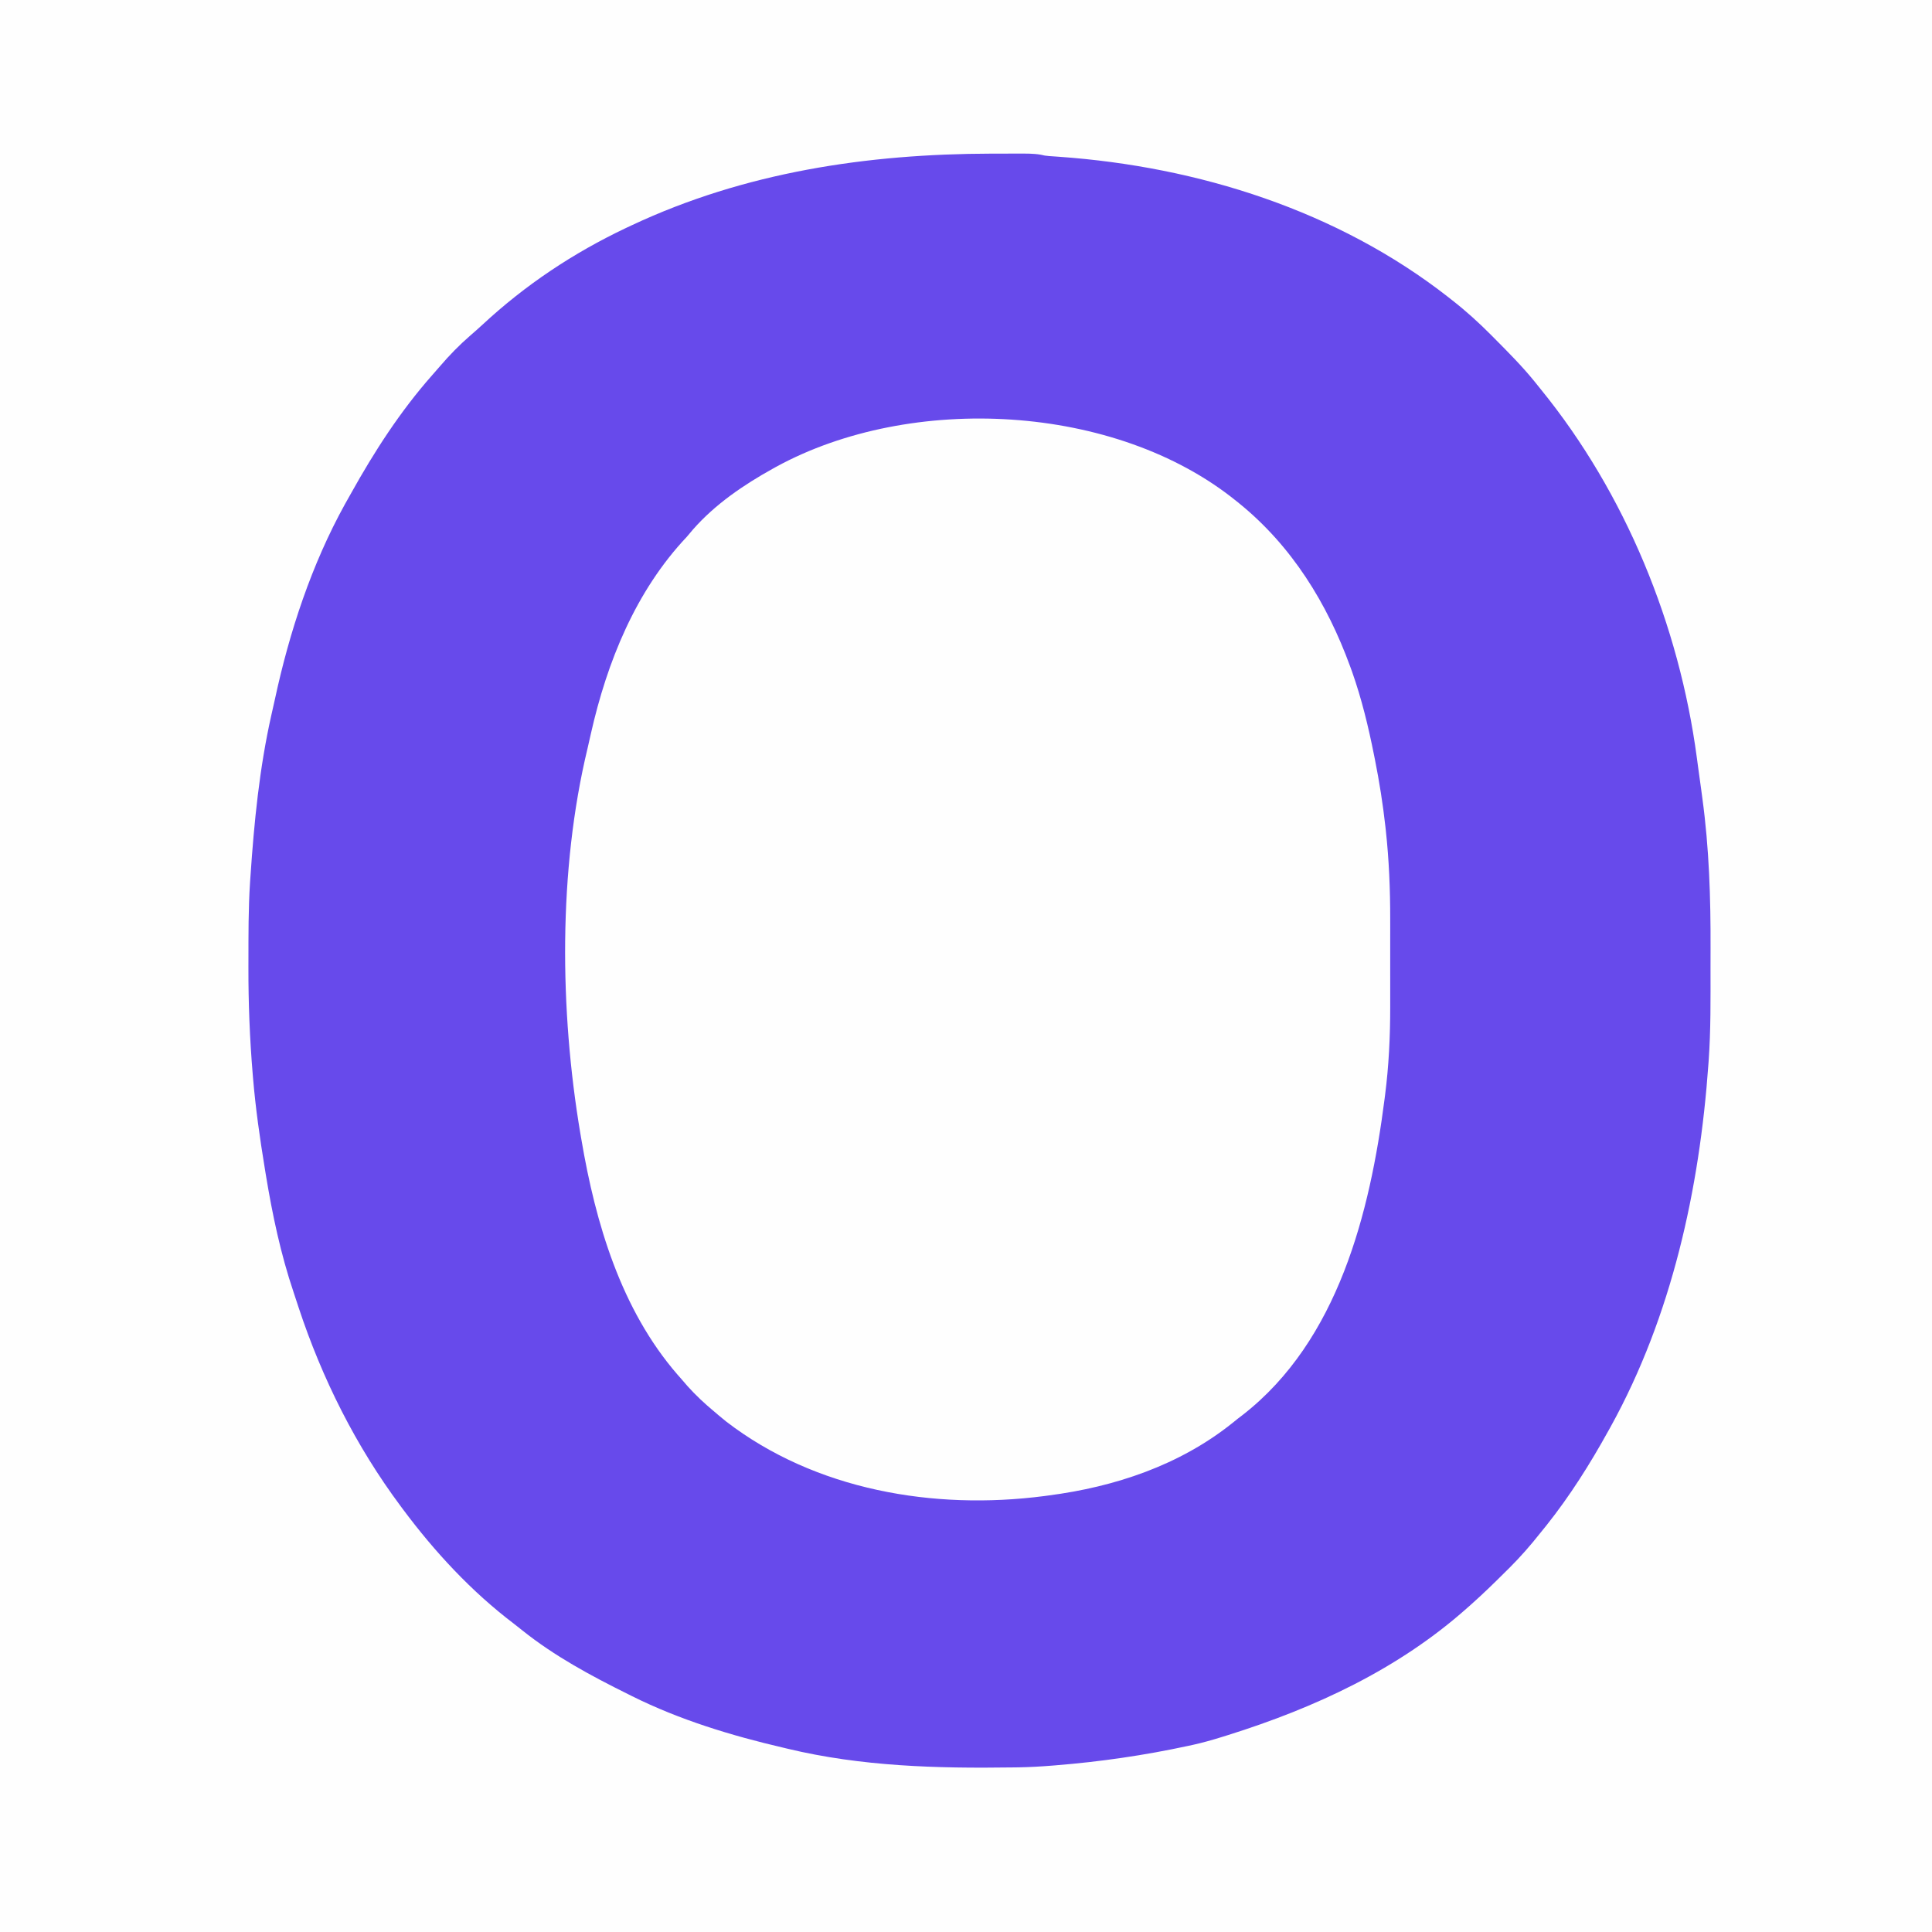 <?xml version="1.0" encoding="UTF-8"?>
<svg version="1.1" xmlns="http://www.w3.org/2000/svg" width="1080" height="1080">
<rect width="100%" height="100%" fill="#333333" stroke="none"/>
<path d="M0 0 C356.4 0 712.8 0 1080 0 C1080 356.4 1080 712.8 1080 1080 C723.6 1080 367.2 1080 0 1080 C0 723.6 0 367.2 0 0 Z " fill="#674AEB" transform="translate(0,0)"/>
<path d="M0 0 C356.4 0 712.8 0 1080 0 C1080 356.4 1080 712.8 1080 1080 C723.6 1080 367.2 1080 0 1080 C0 723.6 0 367.2 0 0 Z M353 126 C352.017 126.461 351.034 126.923 350.021 127.398 C320.533 141.382 293.71 159.22 269.785 181.434 C267.474 183.564 265.134 185.64 262.75 187.688 C256.732 192.92 251.207 198.591 246.02 204.645 C244.491 206.427 242.944 208.192 241.387 209.949 C223.695 230.031 209.328 252.284 196.331 275.612 C195.18 277.677 194.017 279.733 192.852 281.789 C174.156 315.593 161.777 353.247 153.675 390.889 C153.036 393.832 152.37 396.768 151.695 399.703 C145.022 429.37 142.038 459.707 140 490 C139.928 491.038 139.856 492.076 139.782 493.145 C138.807 507.95 138.902 522.794 138.875 537.625 C138.872 538.616 138.869 539.607 138.867 540.628 C138.826 560.55 139.597 580.396 141.25 600.25 C141.312 601.002 141.374 601.754 141.438 602.529 C142.864 619.472 145.243 636.227 148 653 C148.204 654.253 148.408 655.506 148.618 656.797 C152.281 679.052 156.913 701.047 164.139 722.438 C165.085 725.253 166.002 728.075 166.922 730.898 C180.086 770.71 198.906 808.332 224 842 C224.399 842.538 224.798 843.076 225.209 843.63 C243.028 867.546 263.547 889.697 287.349 907.734 C288.915 908.935 290.455 910.172 291.992 911.41 C310.086 925.862 330.319 936.745 351 947 C351.754 947.377 352.507 947.755 353.284 948.144 C380.059 961.481 408.95 970.246 438 977 C438.768 977.185 439.536 977.37 440.328 977.561 C481.555 987.466 523.821 988.607 566 988 C567.647 987.979 567.647 987.979 569.328 987.958 C575.573 987.852 581.775 987.502 588 987 C588.646 986.949 589.293 986.897 589.959 986.844 C614.976 984.834 639.466 981.295 664 976 C664.962 975.793 665.923 975.586 666.914 975.373 C672.358 974.159 677.678 972.666 683 971 C684.174 970.634 685.348 970.268 686.557 969.892 C735.131 954.639 781.675 933.097 820 899 C820.729 898.357 821.458 897.714 822.209 897.052 C828.701 891.279 834.918 885.266 841.062 879.125 C841.991 878.208 842.92 877.292 843.877 876.348 C850.026 870.211 855.617 863.814 861 857 C862.161 855.564 863.323 854.128 864.484 852.691 C877.632 836.167 888.785 818.462 899 800 C899.478 799.141 899.956 798.283 900.448 797.398 C934.493 735.738 950.047 664.797 955 595 C955.048 594.348 955.097 593.696 955.147 593.024 C956.386 575.684 956.187 558.278 956.185 540.905 C956.185 537.359 956.192 533.814 956.206 530.269 C956.313 502.039 955.441 474.204 951.625 446.188 C951.399 444.499 951.173 442.81 950.948 441.122 C950.406 437.099 949.849 433.079 949.286 429.06 C949.036 427.258 948.795 425.454 948.557 423.65 C938.666 349.405 908.656 275.798 861.345 217.653 C860.062 216.076 858.792 214.487 857.523 212.898 C850.676 204.509 843.068 196.857 835.438 189.188 C834.907 188.652 834.376 188.116 833.829 187.563 C826.892 180.573 819.771 174.074 812 168 C811.209 167.376 810.419 166.751 809.604 166.108 C747.805 117.76 669.87 93.164 592.208 87.646 C591.21 87.574 590.212 87.503 589.184 87.43 C587.862 87.341 587.862 87.341 586.513 87.25 C584 87 584 87 581.776 86.481 C577.654 85.767 573.575 85.858 569.398 85.867 C567.987 85.865 567.987 85.865 566.547 85.863 C563.49 85.861 560.432 85.867 557.375 85.875 C555.812 85.878 555.812 85.878 554.217 85.881 C484.773 86.028 416.381 96.226 353 126 Z " fill="#FEFEFE" transform="translate(0,0)"/>
<path d="M0 0 C0.546 0.439 1.092 0.878 1.654 1.33 C31.098 25.19 50.86 57.184 63.75 92.562 C64.103 93.53 64.456 94.498 64.819 95.495 C70.171 110.654 73.929 126.188 77.062 141.938 C77.233 142.789 77.404 143.64 77.58 144.516 C80.057 156.957 82.039 169.393 83.438 182 C83.515 182.7 83.593 183.399 83.673 184.12 C85.473 200.684 86.154 217.128 86.133 233.777 C86.133 235.642 86.134 237.506 86.136 239.371 C86.137 243.253 86.135 247.135 86.13 251.016 C86.125 255.942 86.128 260.868 86.134 265.794 C86.138 269.637 86.136 273.48 86.134 277.322 C86.133 279.137 86.134 280.951 86.136 282.765 C86.153 299.38 85.369 315.756 83.25 332.25 C83.164 332.928 83.077 333.606 82.988 334.304 C74.826 397.903 57.052 469.302 3.797 510.859 C2.412 511.919 2.412 511.919 1 513 C-0.005 513.81 -1.011 514.619 -2.047 515.453 C-31.597 539.116 -67.832 551.181 -105 556 C-105.776 556.104 -106.553 556.209 -107.353 556.316 C-168.953 564.312 -235.209 553.039 -285.094 514.617 C-287.773 512.457 -290.398 510.252 -293 508 C-293.874 507.248 -294.748 506.497 -295.648 505.723 C-300.881 501.127 -305.549 496.346 -310 491 C-310.748 490.152 -311.495 489.304 -312.266 488.43 C-343.894 451.928 -358.089 403.727 -366 357 C-366.196 355.86 -366.392 354.721 -366.593 353.547 C-378.143 284.79 -378.975 206.568 -362.577 138.428 C-361.922 135.671 -361.309 132.907 -360.695 130.141 C-351.619 89.927 -335.658 50.334 -307 20 C-305.87 18.671 -304.745 17.337 -303.625 16 C-291.231 1.88 -275.333 -8.935 -259 -18 C-258.386 -18.341 -257.772 -18.683 -257.14 -19.034 C-181.741 -60.265 -67.466 -54.551 0 0 Z " fill="#FEFEFE" transform="translate(691,280)"/>
</svg>
